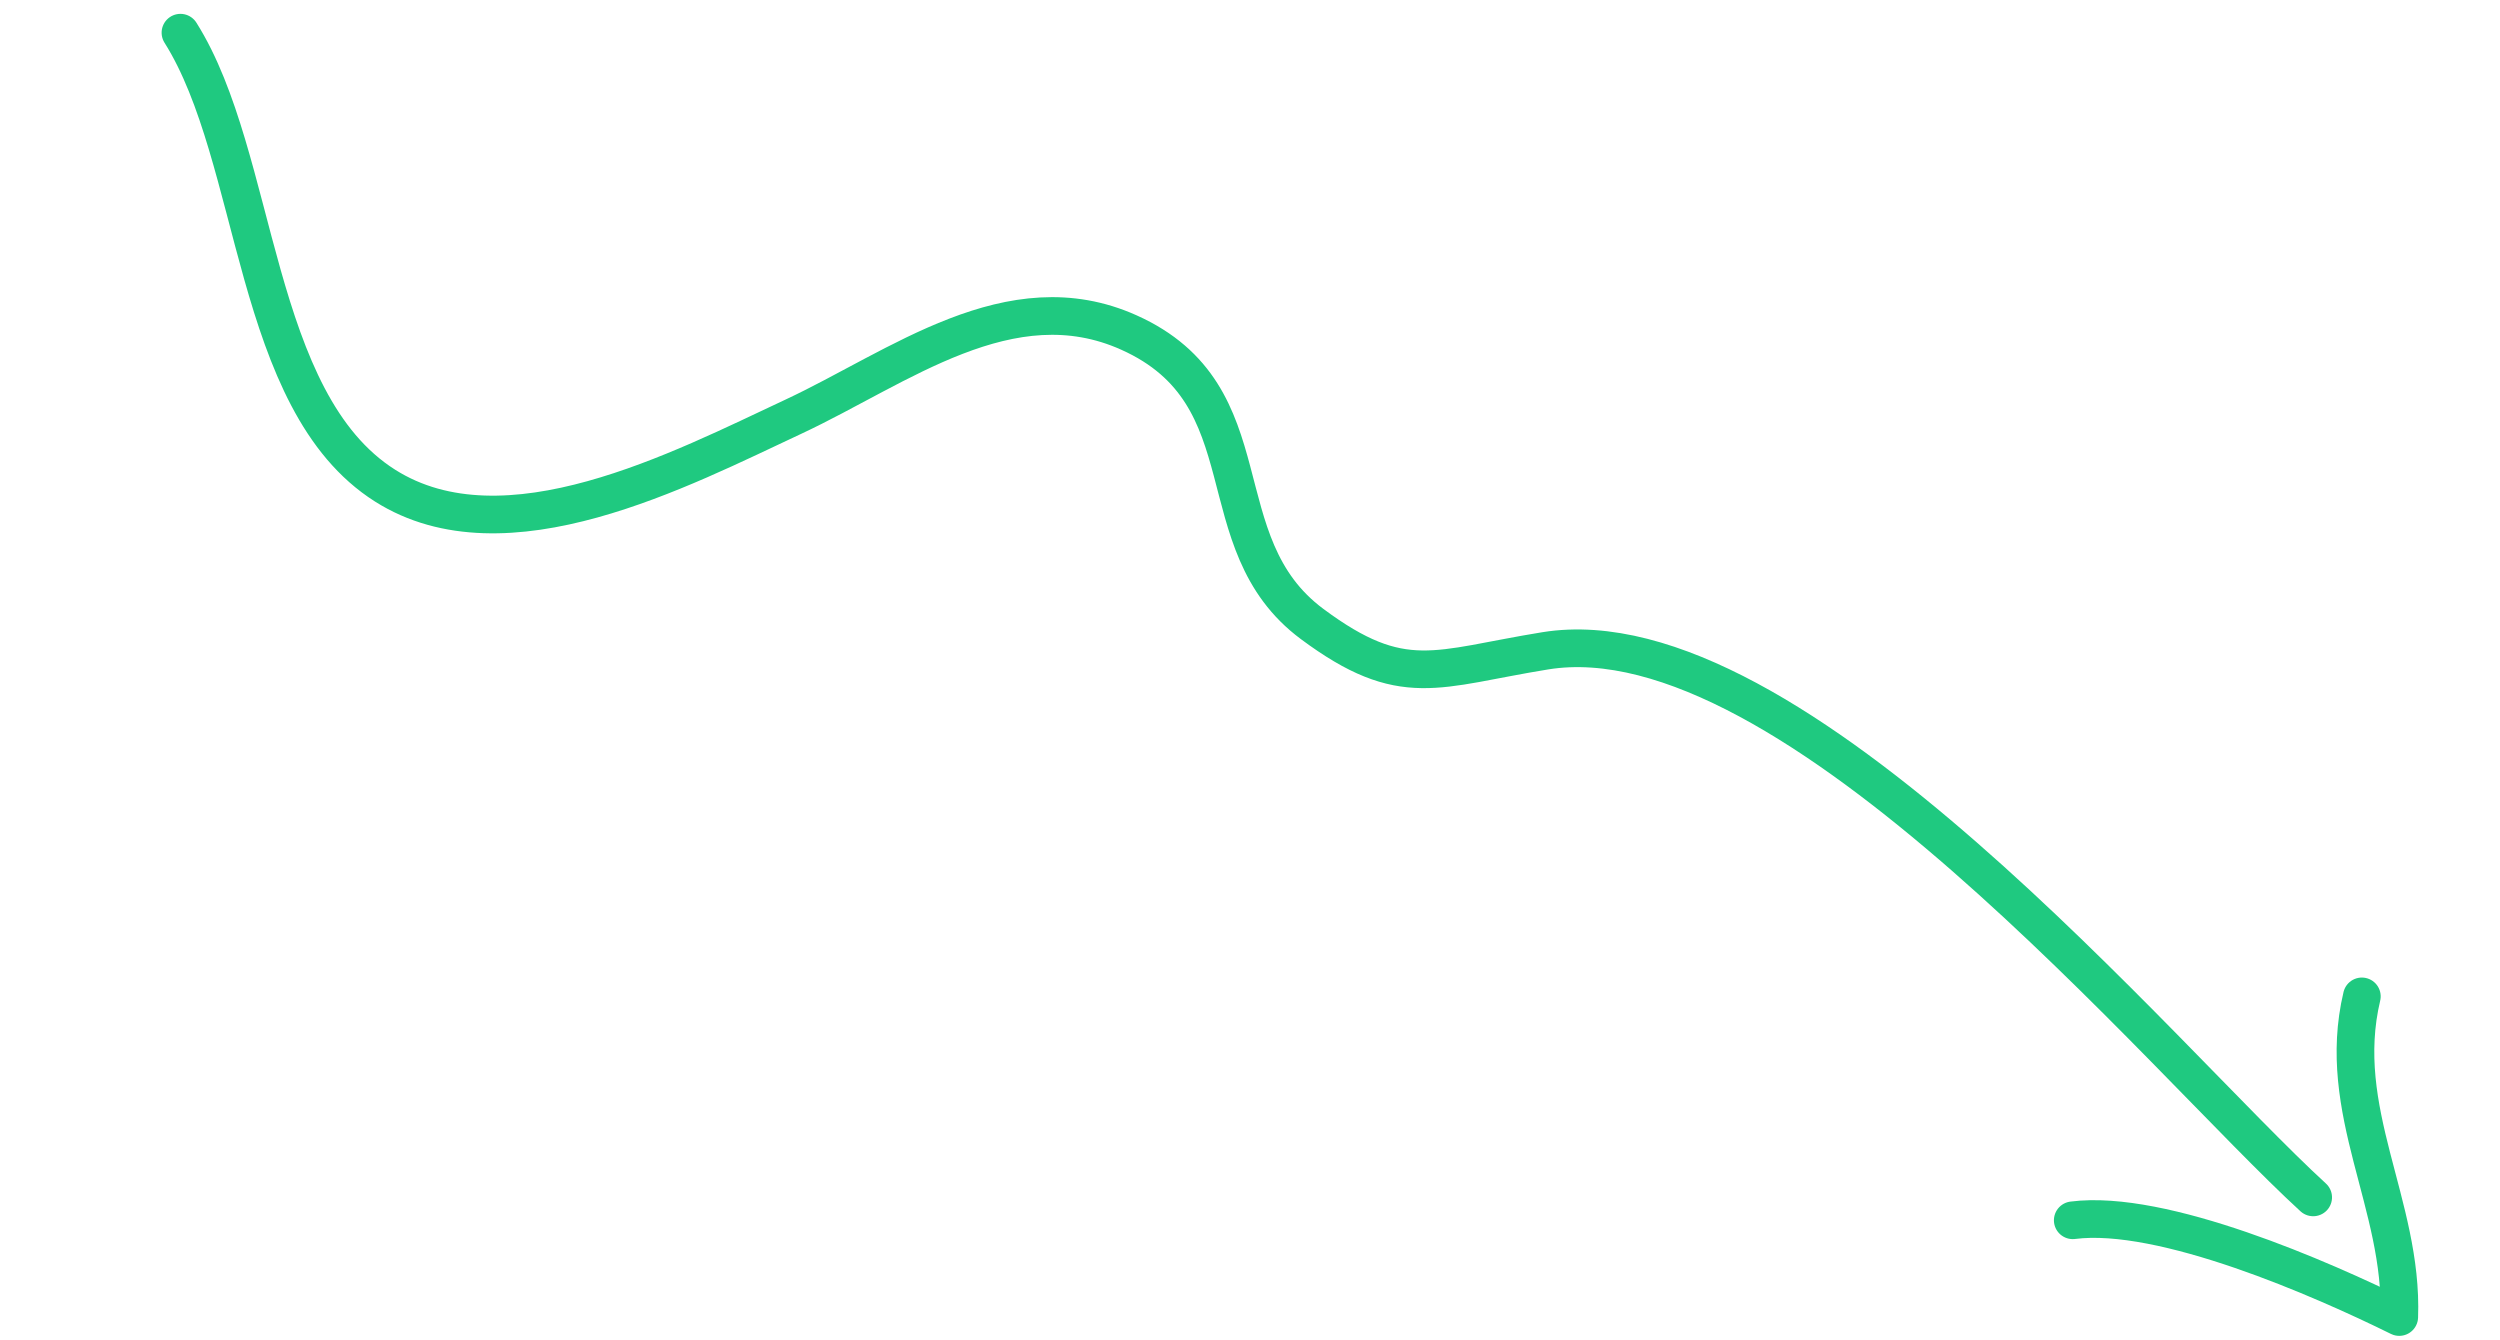 <svg xmlns="http://www.w3.org/2000/svg" width="99.565" height="53.347" viewBox="0 0 99.565 53.347">
  <g id="arrow_09" transform="matrix(0.966, 0.259, -0.259, 0.966, -9.63, -5.835)">
    <path id="Path_18" data-name="Path 18" d="M18.089,2.538c4.335,4.009,6.544,13.441,12.541,15.311,5.418,1.691,11.229-3.7,14.992-6.86,3.539-2.974,6.926-7.526,12.037-6.7,6.046.971,5.008,7.322,10.055,9.322,4.182,1.657,5.224.433,9.247-1.374,9.074-4.077,27.867,9.305,35.17,13.105" transform="translate(0 0)" fill="none" stroke="#1fc980" stroke-linecap="round" stroke-linejoin="round" stroke-width="1.5"/>
    <path id="Path_19" data-name="Path 19" d="M8.811,0c.135,4.687,3.74,7.575,4.745,11.947C10.2,11.277,3.333,10.223,0,11.593" transform="translate(103.119 17.109)" fill="none" stroke="#1fc980" stroke-linecap="round" stroke-linejoin="round" stroke-width="1.5"/>
  </g>
</svg>
